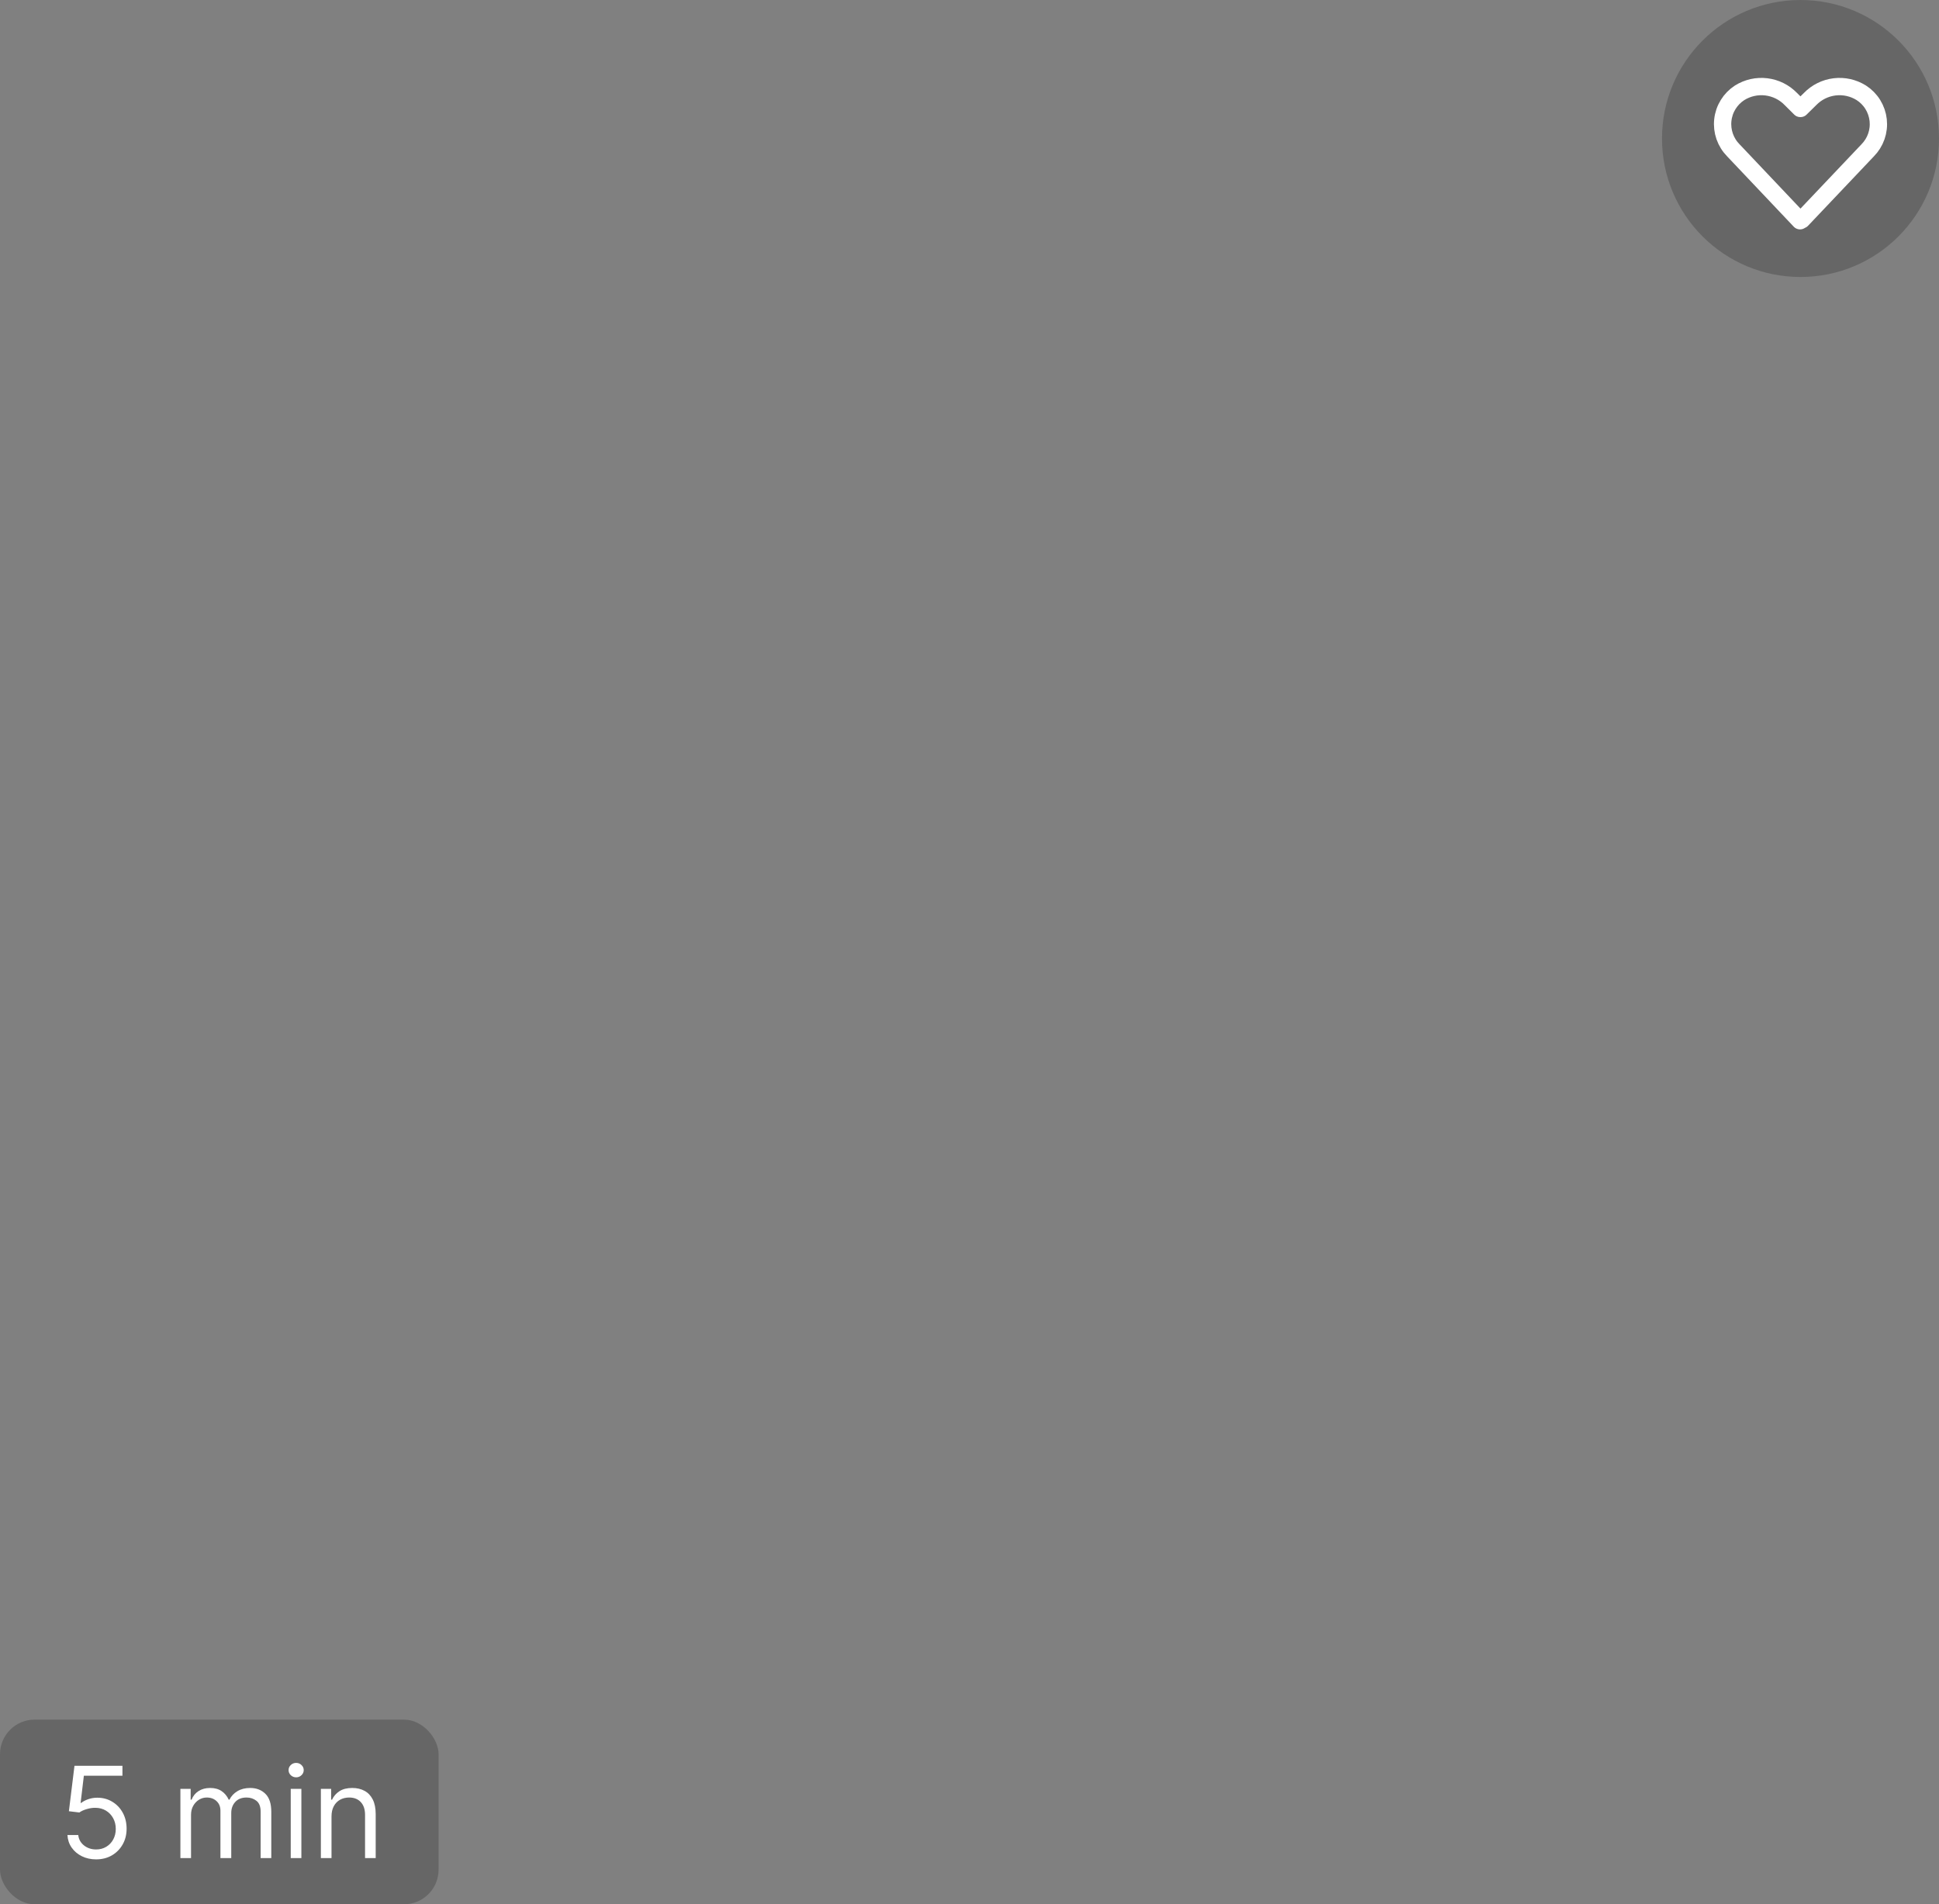 <svg width="168" height="165" viewBox="0 0 168 165" fill="none" xmlns="http://www.w3.org/2000/svg">
<rect x="0" y="0" width="168" height="165" fill="#808080" stroke="none"/>
<rect y="149" width="38" height="16" rx="3" fill="black" fill-opacity="0.2"/>
<path d="M8.328 161.109C7.87 161.109 7.457 161.018 7.09 160.836C6.723 160.654 6.428 160.404 6.207 160.086C5.986 159.768 5.865 159.406 5.844 159H6.781C6.818 159.362 6.982 159.661 7.273 159.898C7.568 160.133 7.919 160.25 8.328 160.25C8.656 160.25 8.948 160.173 9.203 160.02C9.461 159.866 9.663 159.655 9.809 159.387C9.957 159.116 10.031 158.81 10.031 158.469C10.031 158.12 9.954 157.809 9.801 157.535C9.65 157.259 9.441 157.042 9.176 156.883C8.91 156.724 8.607 156.643 8.266 156.641C8.021 156.638 7.77 156.676 7.512 156.754C7.254 156.829 7.042 156.927 6.875 157.047L5.969 156.937L6.453 153H10.609V153.859H7.266L6.984 156.219H7.031C7.195 156.089 7.401 155.98 7.648 155.895C7.896 155.809 8.154 155.766 8.422 155.766C8.911 155.766 9.348 155.883 9.73 156.117C10.116 156.349 10.418 156.667 10.637 157.07C10.858 157.474 10.969 157.935 10.969 158.453C10.969 158.964 10.854 159.419 10.625 159.82C10.398 160.219 10.086 160.534 9.688 160.766C9.289 160.995 8.836 161.109 8.328 161.109ZM15.63 161V155H16.52V155.937H16.599C16.724 155.617 16.925 155.368 17.204 155.191C17.483 155.012 17.817 154.922 18.208 154.922C18.604 154.922 18.933 155.012 19.196 155.191C19.462 155.368 19.669 155.617 19.817 155.937H19.88C20.034 155.628 20.264 155.382 20.571 155.199C20.879 155.014 21.247 154.922 21.677 154.922C22.213 154.922 22.652 155.09 22.993 155.426C23.334 155.759 23.505 156.279 23.505 156.984V161H22.583V156.984C22.583 156.542 22.462 156.225 22.22 156.035C21.977 155.845 21.692 155.75 21.364 155.75C20.942 155.75 20.616 155.878 20.384 156.133C20.152 156.385 20.036 156.706 20.036 157.094V161H19.099V156.891C19.099 156.549 18.988 156.275 18.767 156.066C18.545 155.855 18.26 155.75 17.911 155.75C17.672 155.75 17.448 155.814 17.239 155.941C17.034 156.069 16.867 156.246 16.739 156.473C16.614 156.697 16.552 156.956 16.552 157.25V161H15.63ZM25.19 161V155H26.112V161H25.19ZM25.659 154C25.48 154 25.325 153.939 25.194 153.816C25.067 153.694 25.003 153.547 25.003 153.375C25.003 153.203 25.067 153.056 25.194 152.934C25.325 152.811 25.48 152.75 25.659 152.75C25.839 152.75 25.992 152.811 26.12 152.934C26.25 153.056 26.315 153.203 26.315 153.375C26.315 153.547 26.25 153.694 26.12 153.816C25.992 153.939 25.839 154 25.659 154ZM28.723 157.391V161H27.801V155H28.691V155.937H28.77C28.91 155.633 29.124 155.388 29.41 155.203C29.697 155.016 30.066 154.922 30.52 154.922C30.926 154.922 31.281 155.005 31.586 155.172C31.891 155.336 32.128 155.586 32.297 155.922C32.466 156.255 32.551 156.677 32.551 157.188V161H31.629V157.25C31.629 156.779 31.506 156.411 31.262 156.148C31.017 155.883 30.681 155.75 30.254 155.75C29.96 155.75 29.697 155.814 29.465 155.941C29.236 156.069 29.055 156.255 28.922 156.5C28.789 156.745 28.723 157.042 28.723 157.391Z" fill="white"/>
<circle cx="156" cy="12" r="12" fill="black" fill-opacity="0.2"/>
<path d="M161.269 8.042C160.579 7.61 159.762 7.428 158.954 7.526C158.145 7.624 157.396 7.997 156.829 8.582L156.002 9.396H155.983L155.165 8.582C154.599 7.997 153.849 7.624 153.04 7.526C152.232 7.428 151.415 7.61 150.725 8.042C150.322 8.303 149.982 8.651 149.73 9.06C149.478 9.469 149.32 9.929 149.269 10.407C149.217 10.884 149.273 11.367 149.431 11.821C149.59 12.274 149.847 12.687 150.185 13.028L155.96 19.126L156.076 19.009L156.112 19.045L161.818 13.028C162.156 12.686 162.413 12.273 162.571 11.819C162.729 11.365 162.783 10.882 162.731 10.404C162.678 9.927 162.519 9.467 162.267 9.058C162.014 8.649 161.673 8.302 161.269 8.042V8.042Z" stroke="white" stroke-width="1.5" stroke-linecap="round" stroke-linejoin="round"/>
</svg>
